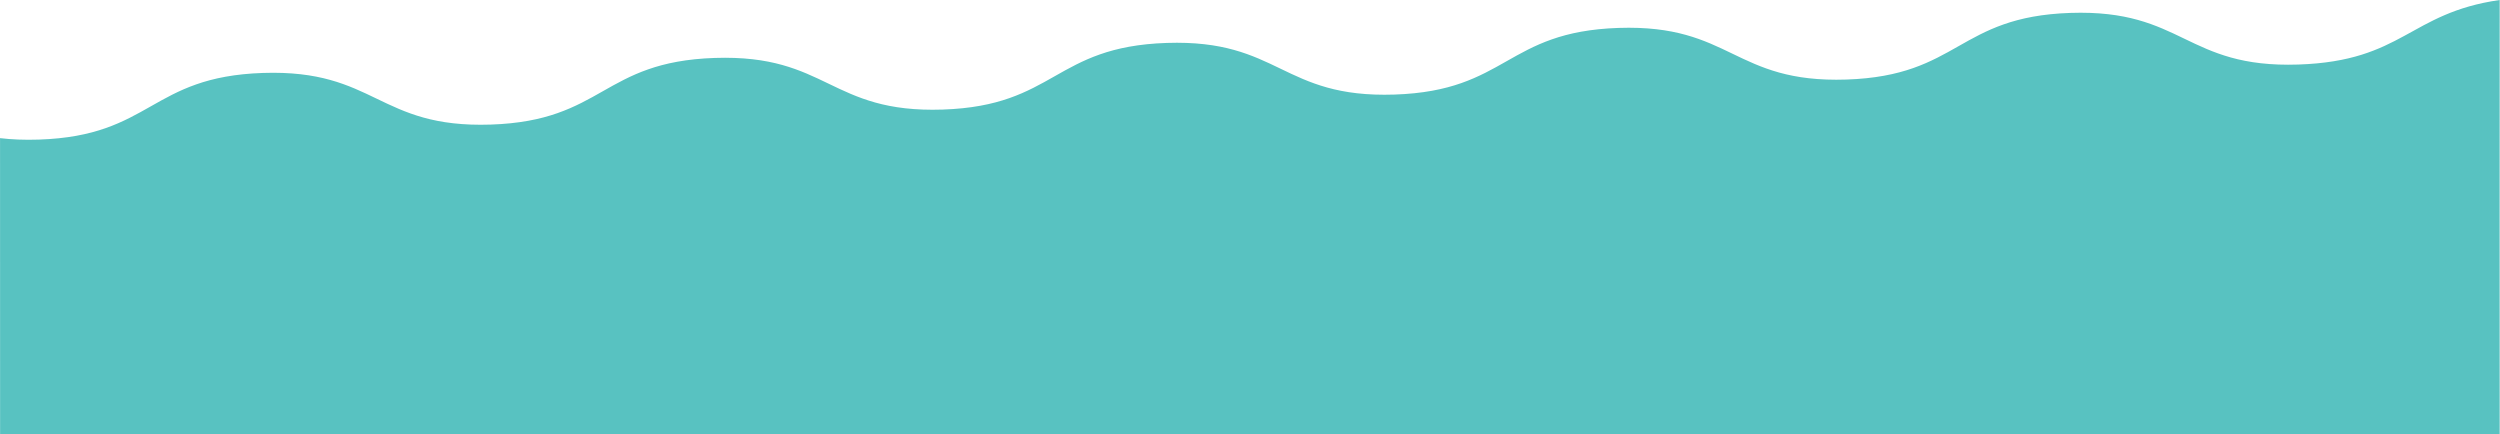 <?xml version="1.0" encoding="UTF-8"?>
<!-- Generated by Pixelmator Pro 3.6.5 -->
<svg width="8000" height="1389" viewBox="0 0 8000 1389" xmlns="http://www.w3.org/2000/svg">
    <path id="Path-copy" fill="#58c2c1" stroke="none" d="M 0.119 442.051 C 36.666 446.41 77.656 448.25 124.647 446.688 C 486.13 434.68 479.844 245.441 841.326 233.434 C 1202.815 221.426 1209.101 410.664 1570.591 398.656 C 1932.1 386.648 1925.814 197.41 2287.323 185.402 C 2648.838 173.395 2655.124 362.633 3016.639 350.625 C 3378.143 338.617 3371.857 149.379 3733.36 137.371 C 4094.879 125.363 4101.164 314.602 4462.683 302.594 C 4824.181 290.586 4817.895 101.344 5179.393 89.336 C 5540.897 77.328 5547.183 266.57 5908.687 254.559 C 6270.207 242.551 6263.921 53.312 6625.442 41.305 C 6986.951 29.297 6993.237 218.535 7354.746 206.527 C 7690.995 195.355 7708.192 41.785 7999 0 C 7998.51 59.734 7999 1389 7999 1389 L 0.27 1388.879 C 0.27 1388.879 0.181 571.918 0.119 442.051 Z"/>
</svg>
